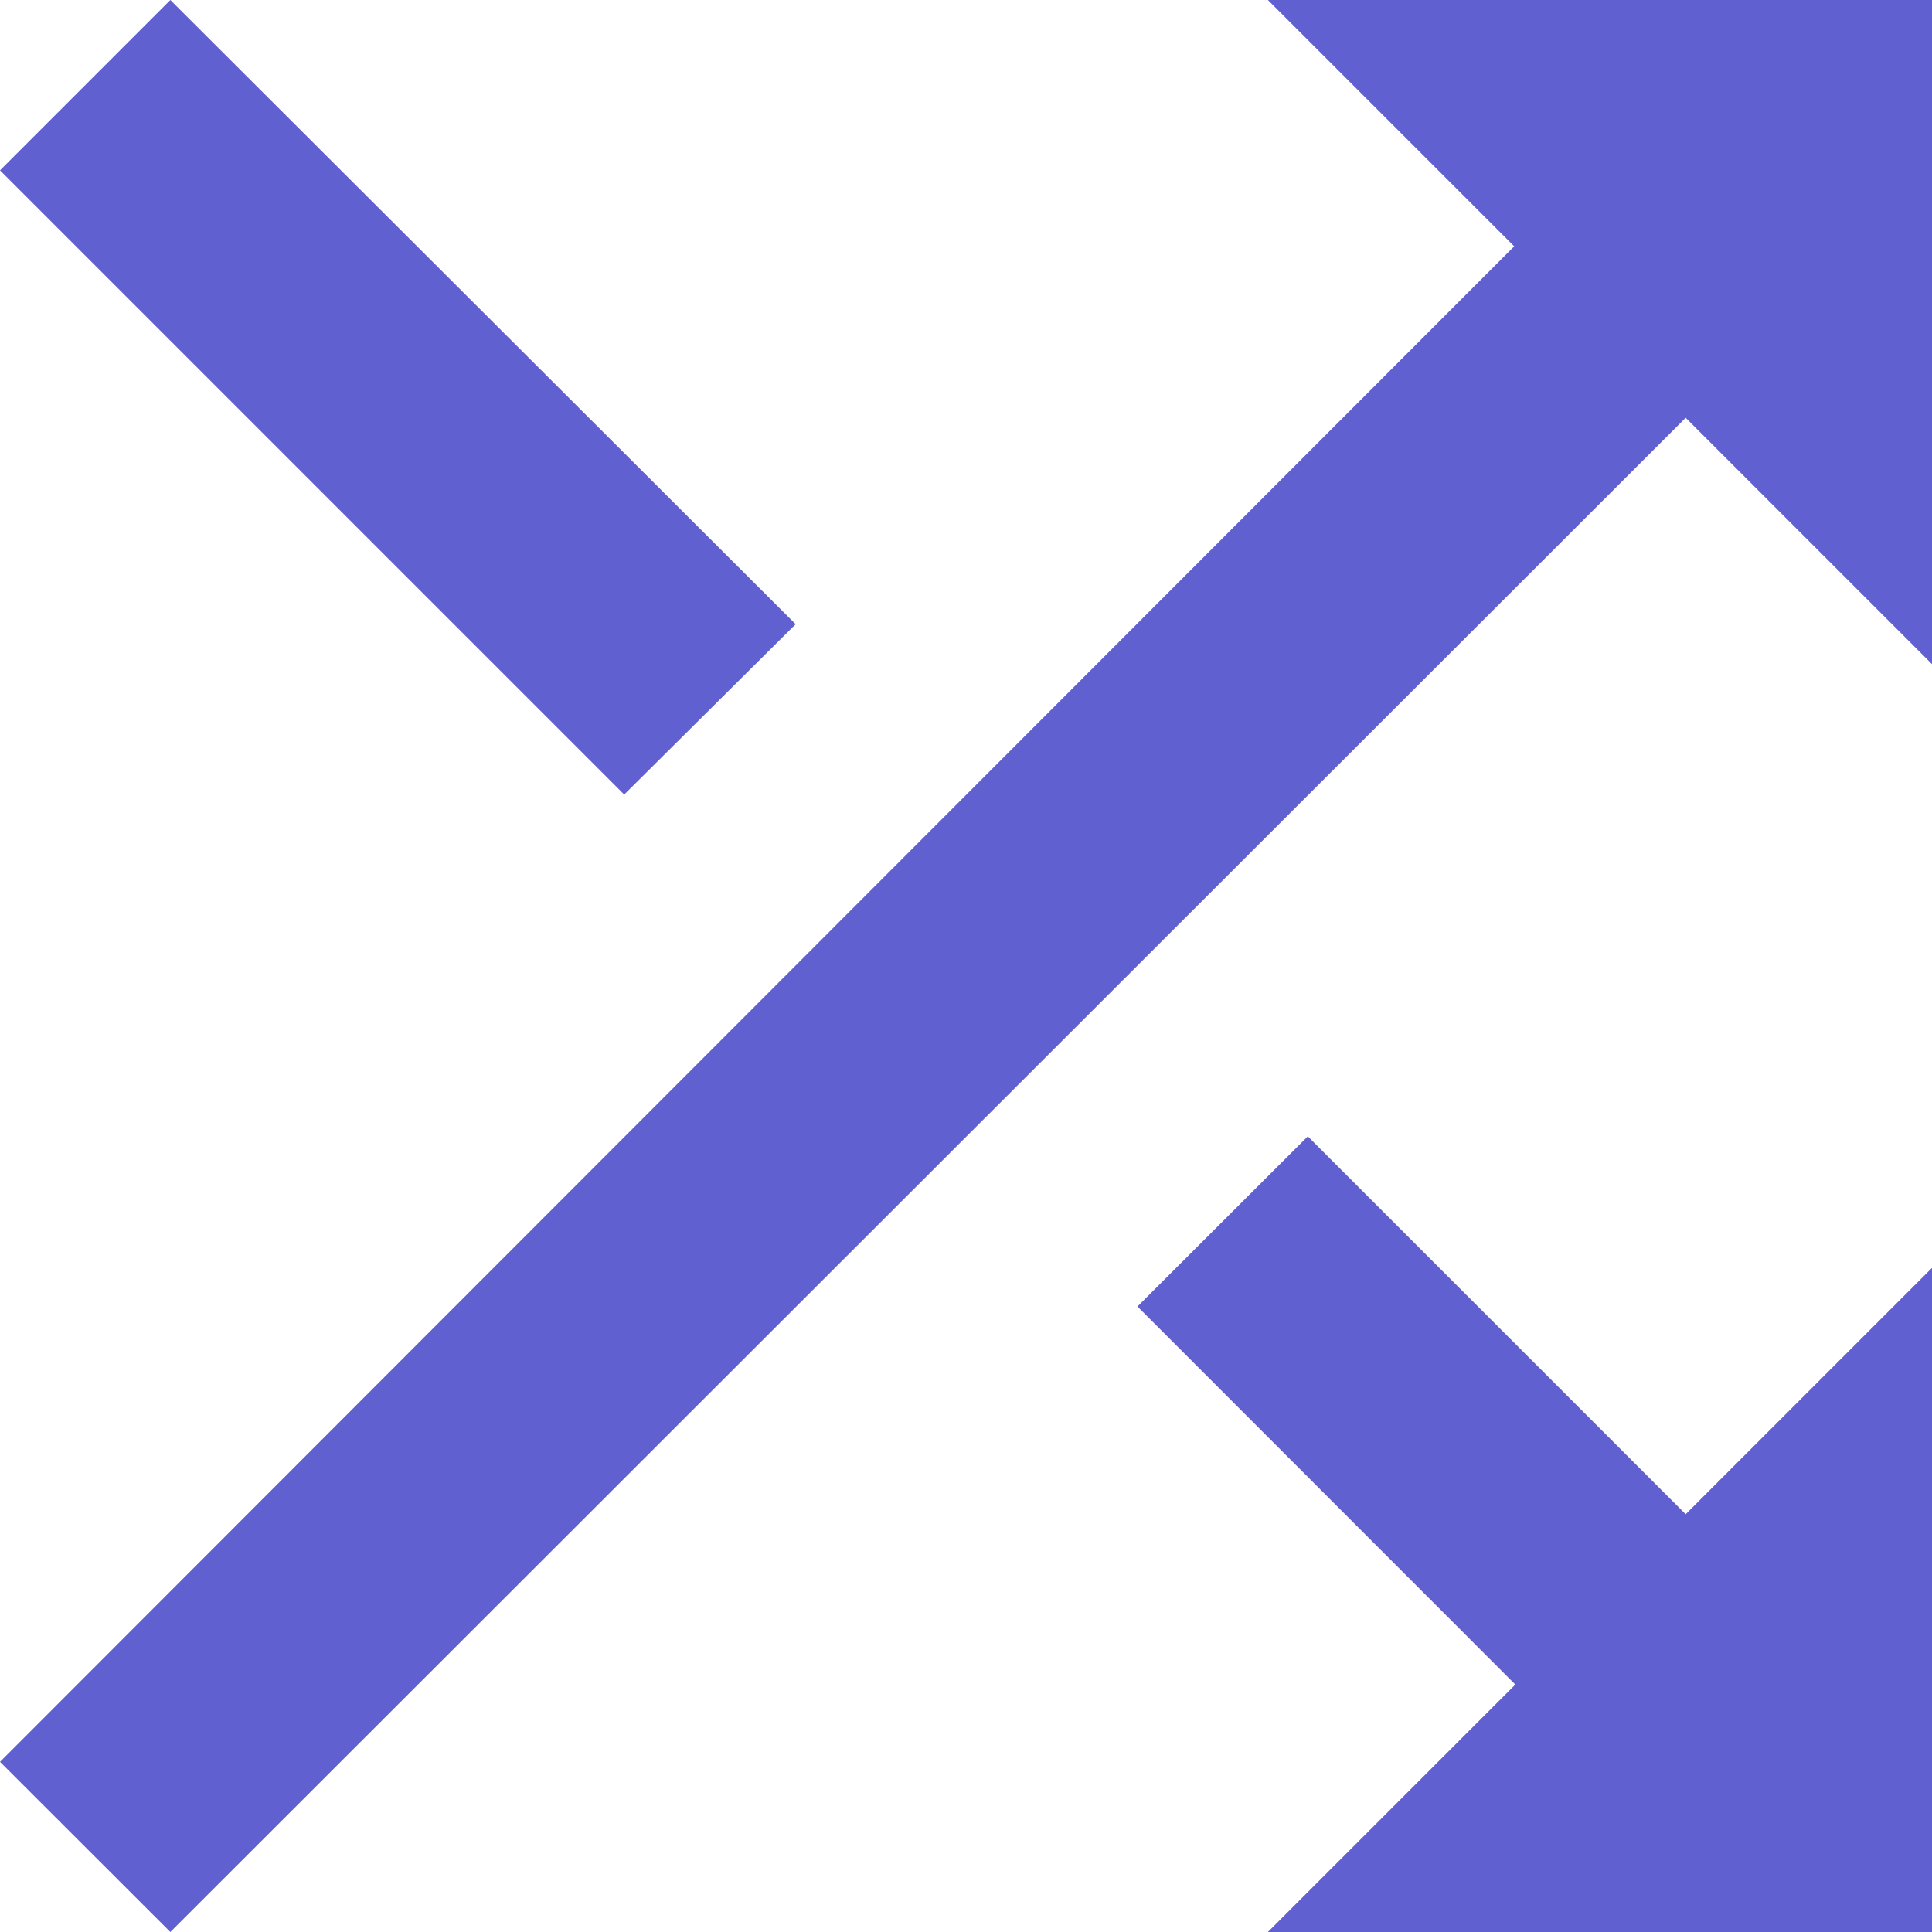 <svg width="12" height="12" viewBox="0 0 12 12" fill="none" xmlns="http://www.w3.org/2000/svg">
<path d="M4.942 3.877L1.058 0L0 1.058L3.877 4.935L4.942 3.877ZM7.875 0L9.405 1.53L0 10.943L1.058 12L10.47 2.595L12 4.125V0H7.875ZM8.123 7.058L7.065 8.115L9.412 10.463L7.875 12H12V7.875L10.47 9.405L8.123 7.058V7.058Z" fill="#6160D0"/>
</svg>
